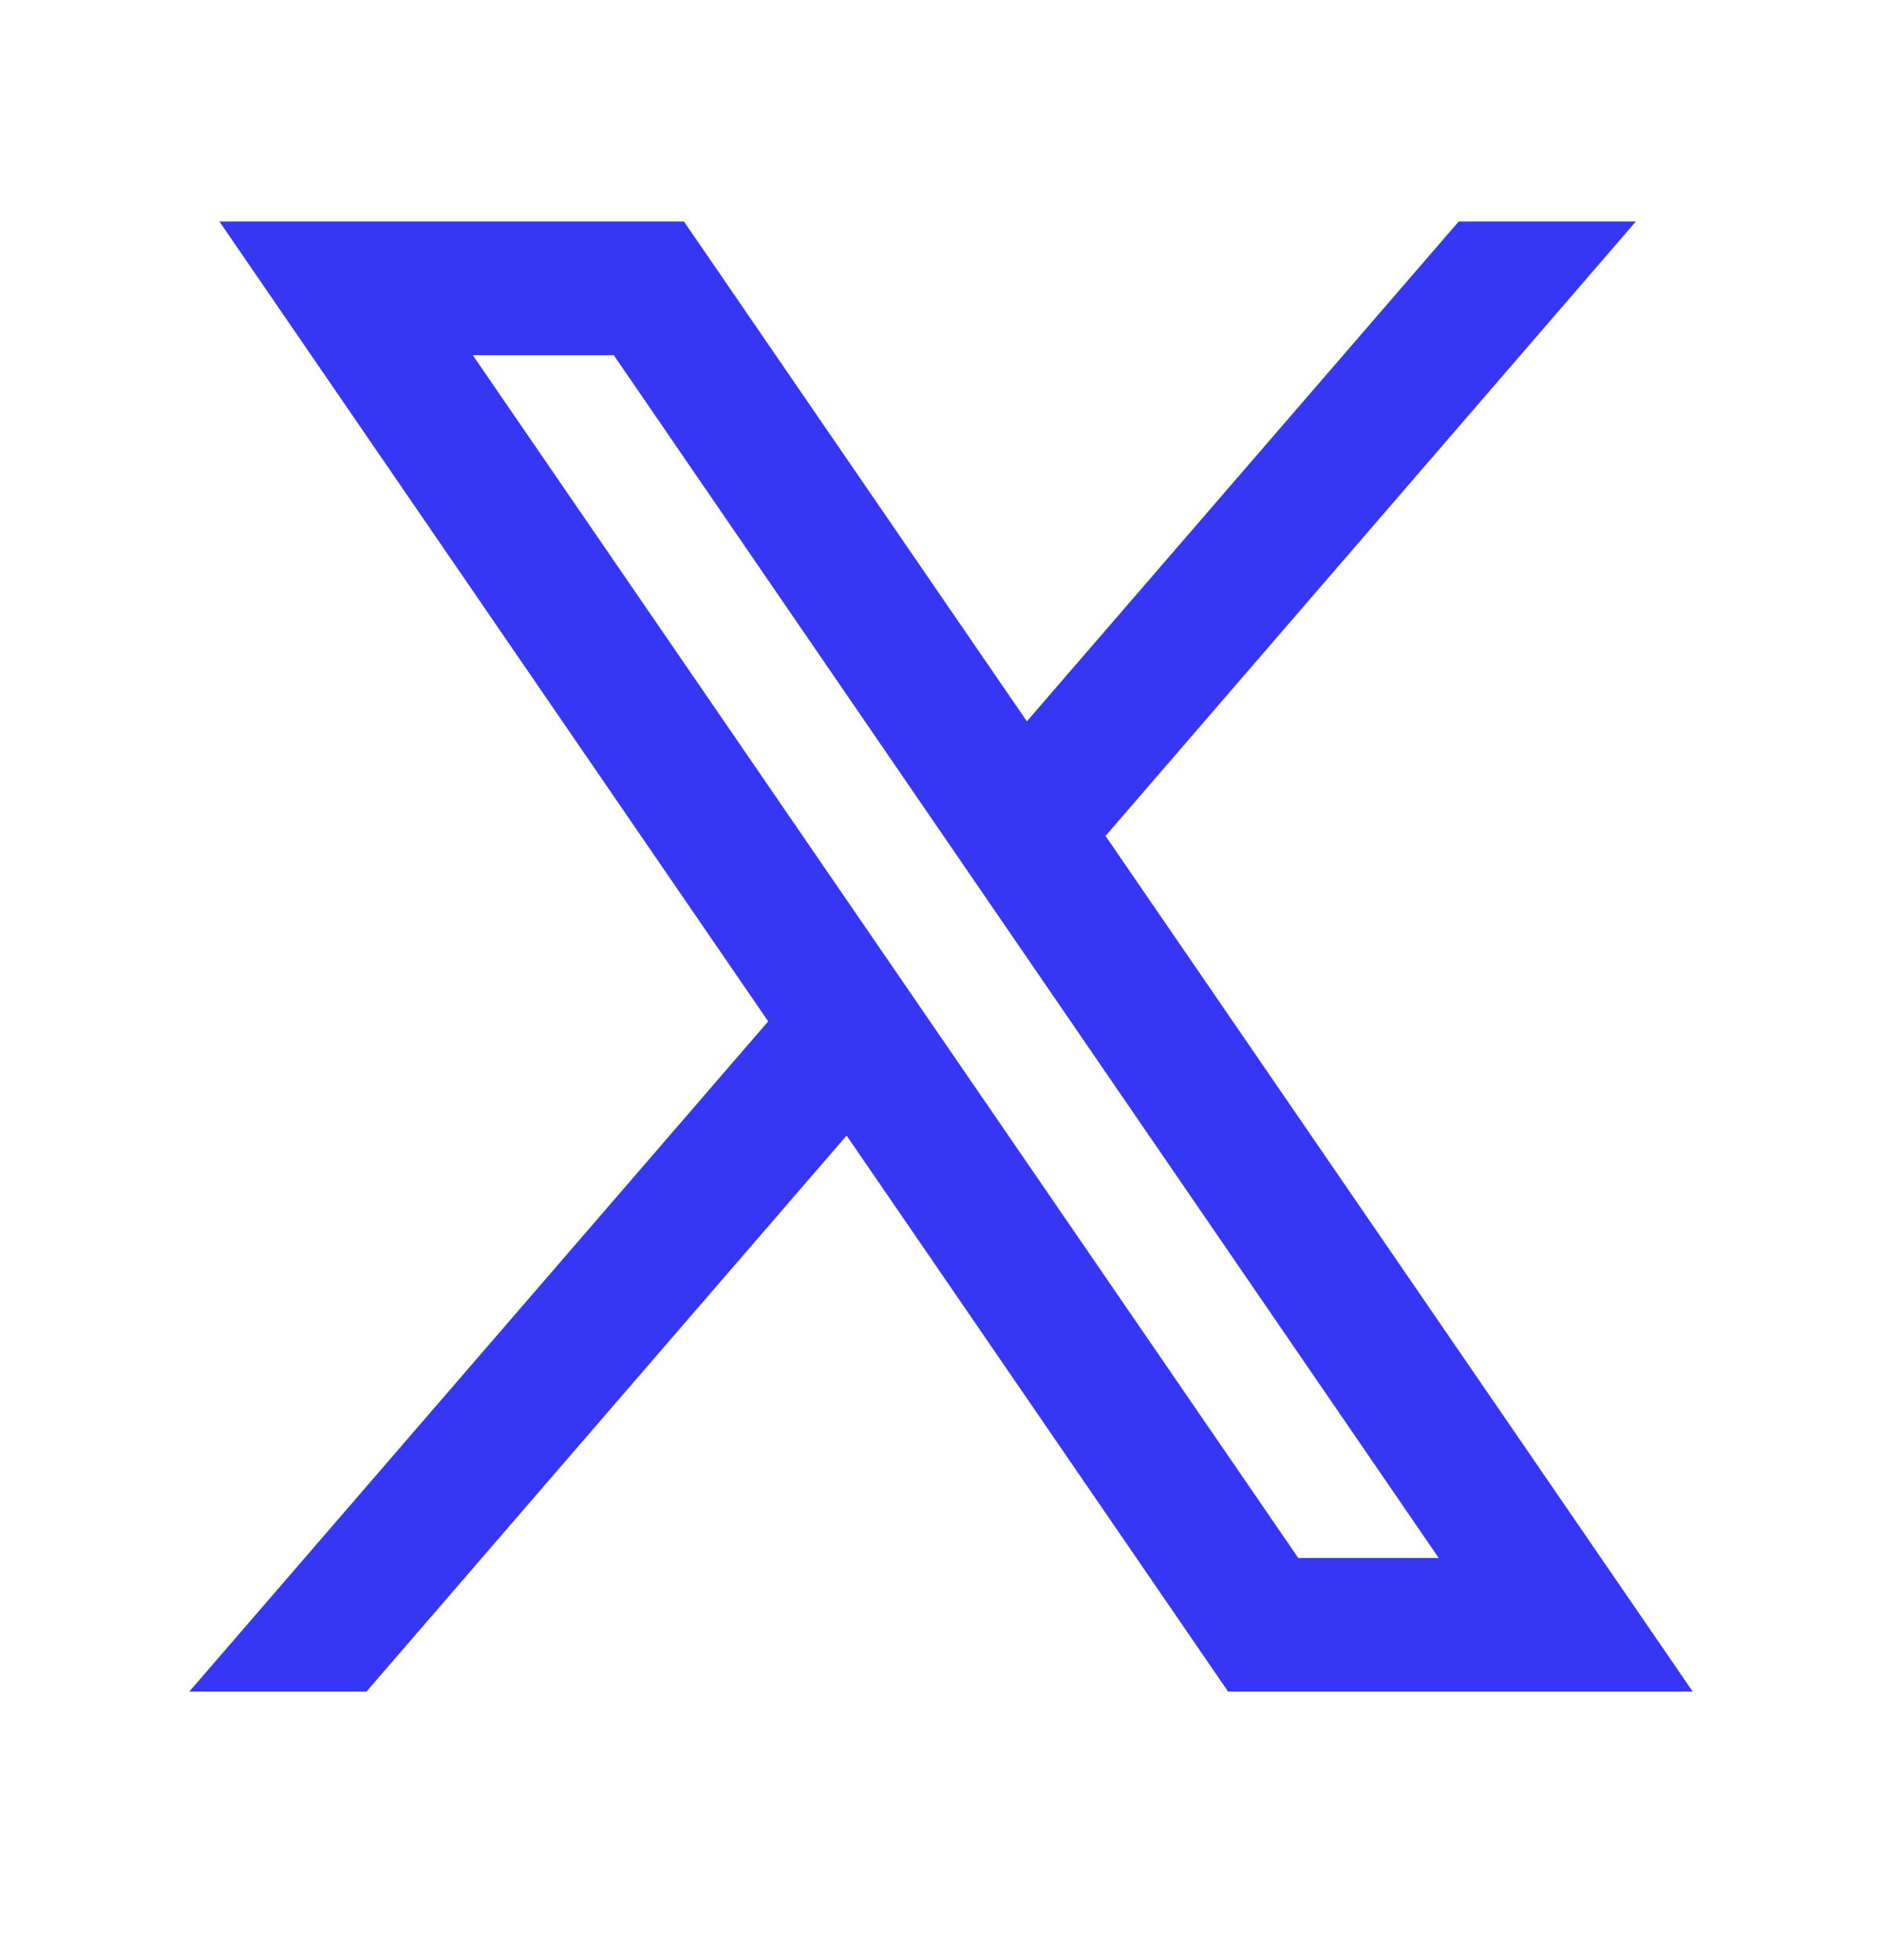 <svg width="24" height="25" viewBox="0 0 24 25" fill="none" xmlns="http://www.w3.org/2000/svg">
<path fill-rule="evenodd" clip-rule="evenodd" d="M21.586 21.575L14.088 10.647L14.101 10.658L20.861 2.825H18.602L13.095 9.2L8.722 2.825H2.798L9.797 13.028L9.796 13.027L2.414 21.575H4.673L10.796 14.483L15.661 21.575H21.586ZM7.827 4.53L18.347 19.871H16.556L6.029 4.53H7.827Z" fill="#3537F5"/>
</svg>
